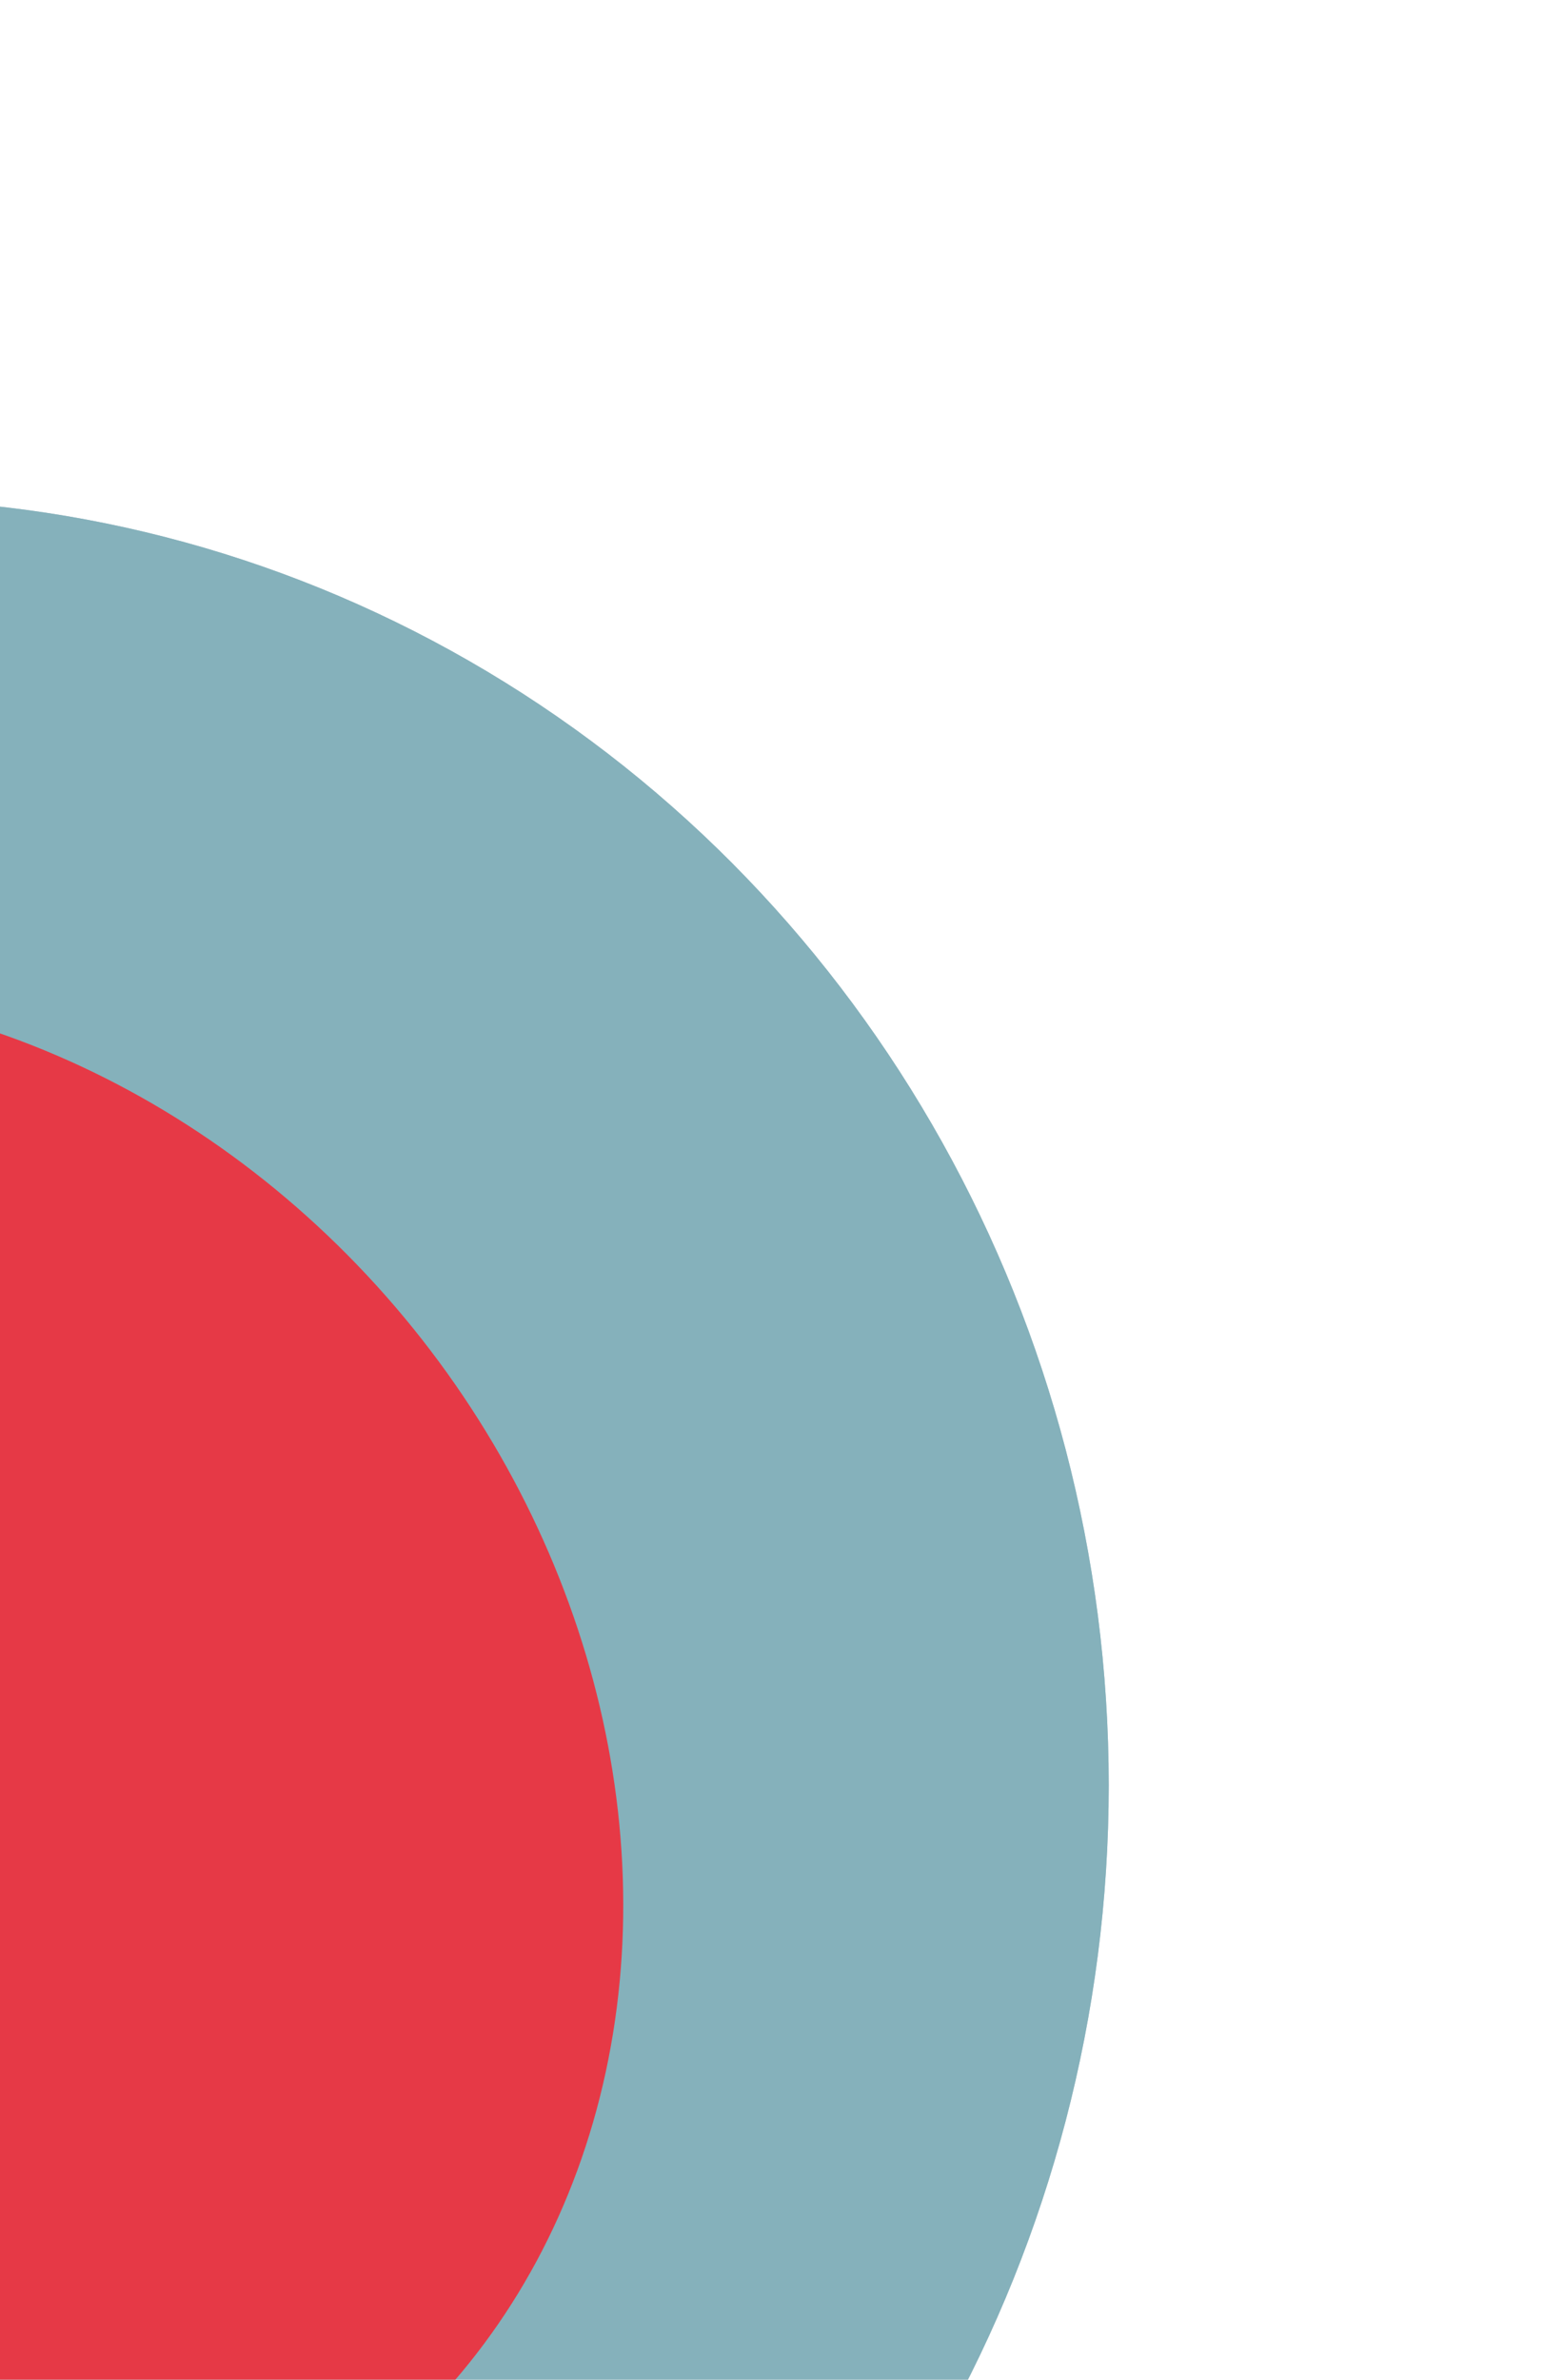 <svg width="334" height="515" viewBox="0 0 334 515" fill="none" xmlns="http://www.w3.org/2000/svg">
<g filter="url(#filter0_d_12_133)">
<g filter="url(#filter1_if_12_133)">
<ellipse cx="30.823" cy="312.323" rx="269.176" ry="278.323" fill="#63889A"/>
<ellipse cx="30.823" cy="312.323" rx="269.176" ry="278.323" fill="#A8DADC" fill-opacity="0.5"/>
</g>
<g filter="url(#filter2_f_12_133)">
<ellipse cx="159.956" cy="183.004" rx="159.956" ry="183.004" transform="matrix(0.708 -0.707 0.683 0.731 -272 364.413)" fill="#E63946"/>
</g>
</g>
<defs>
<filter id="filter0_d_12_133" x="-245.353" y="31" width="552.353" height="570.646" filterUnits="userSpaceOnUse" color-interpolation-filters="sRGB">
<feFlood flood-opacity="0" result="BackgroundImageFix"/>
<feColorMatrix in="SourceAlpha" type="matrix" values="0 0 0 0 0 0 0 0 0 0 0 0 0 0 0 0 0 0 127 0" result="hardAlpha"/>
<feOffset dy="4"/>
<feGaussianBlur stdDeviation="3.5"/>
<feComposite in2="hardAlpha" operator="out"/>
<feColorMatrix type="matrix" values="0 0 0 0 0 0 0 0 0 0 0 0 0 0 0 0 0 0 0.25 0"/>
<feBlend mode="normal" in2="BackgroundImageFix" result="effect1_dropShadow_12_133"/>
<feBlend mode="normal" in="SourceGraphic" in2="effect1_dropShadow_12_133" result="shape"/>
</filter>
<filter id="filter1_if_12_133" x="-272.353" y="0" width="606.353" height="624.646" filterUnits="userSpaceOnUse" color-interpolation-filters="sRGB">
<feFlood flood-opacity="0" result="BackgroundImageFix"/>
<feBlend mode="normal" in="SourceGraphic" in2="BackgroundImageFix" result="shape"/>
<feColorMatrix in="SourceAlpha" type="matrix" values="0 0 0 0 0 0 0 0 0 0 0 0 0 0 0 0 0 0 127 0" result="hardAlpha"/>
<feMorphology radius="30" operator="dilate" in="SourceAlpha" result="effect1_innerShadow_12_133"/>
<feOffset dx="-60" dy="70"/>
<feGaussianBlur stdDeviation="2"/>
<feComposite in2="hardAlpha" operator="arithmetic" k2="-1" k3="1"/>
<feColorMatrix type="matrix" values="0 0 0 0 0.271 0 0 0 0 0.482 0 0 0 0 0.616 0 0 0 0.83 0"/>
<feBlend mode="normal" in2="shape" result="effect1_innerShadow_12_133"/>
<feGaussianBlur stdDeviation="17" result="effect2_foregroundBlur_12_133"/>
</filter>
<filter id="filter2_f_12_133" x="-302.467" y="110.029" width="537.137" height="550.215" filterUnits="userSpaceOnUse" color-interpolation-filters="sRGB">
<feFlood flood-opacity="0" result="BackgroundImageFix"/>
<feBlend mode="normal" in="SourceGraphic" in2="BackgroundImageFix" result="shape"/>
<feGaussianBlur stdDeviation="50" result="effect1_foregroundBlur_12_133"/>
</filter>
</defs>
</svg>
